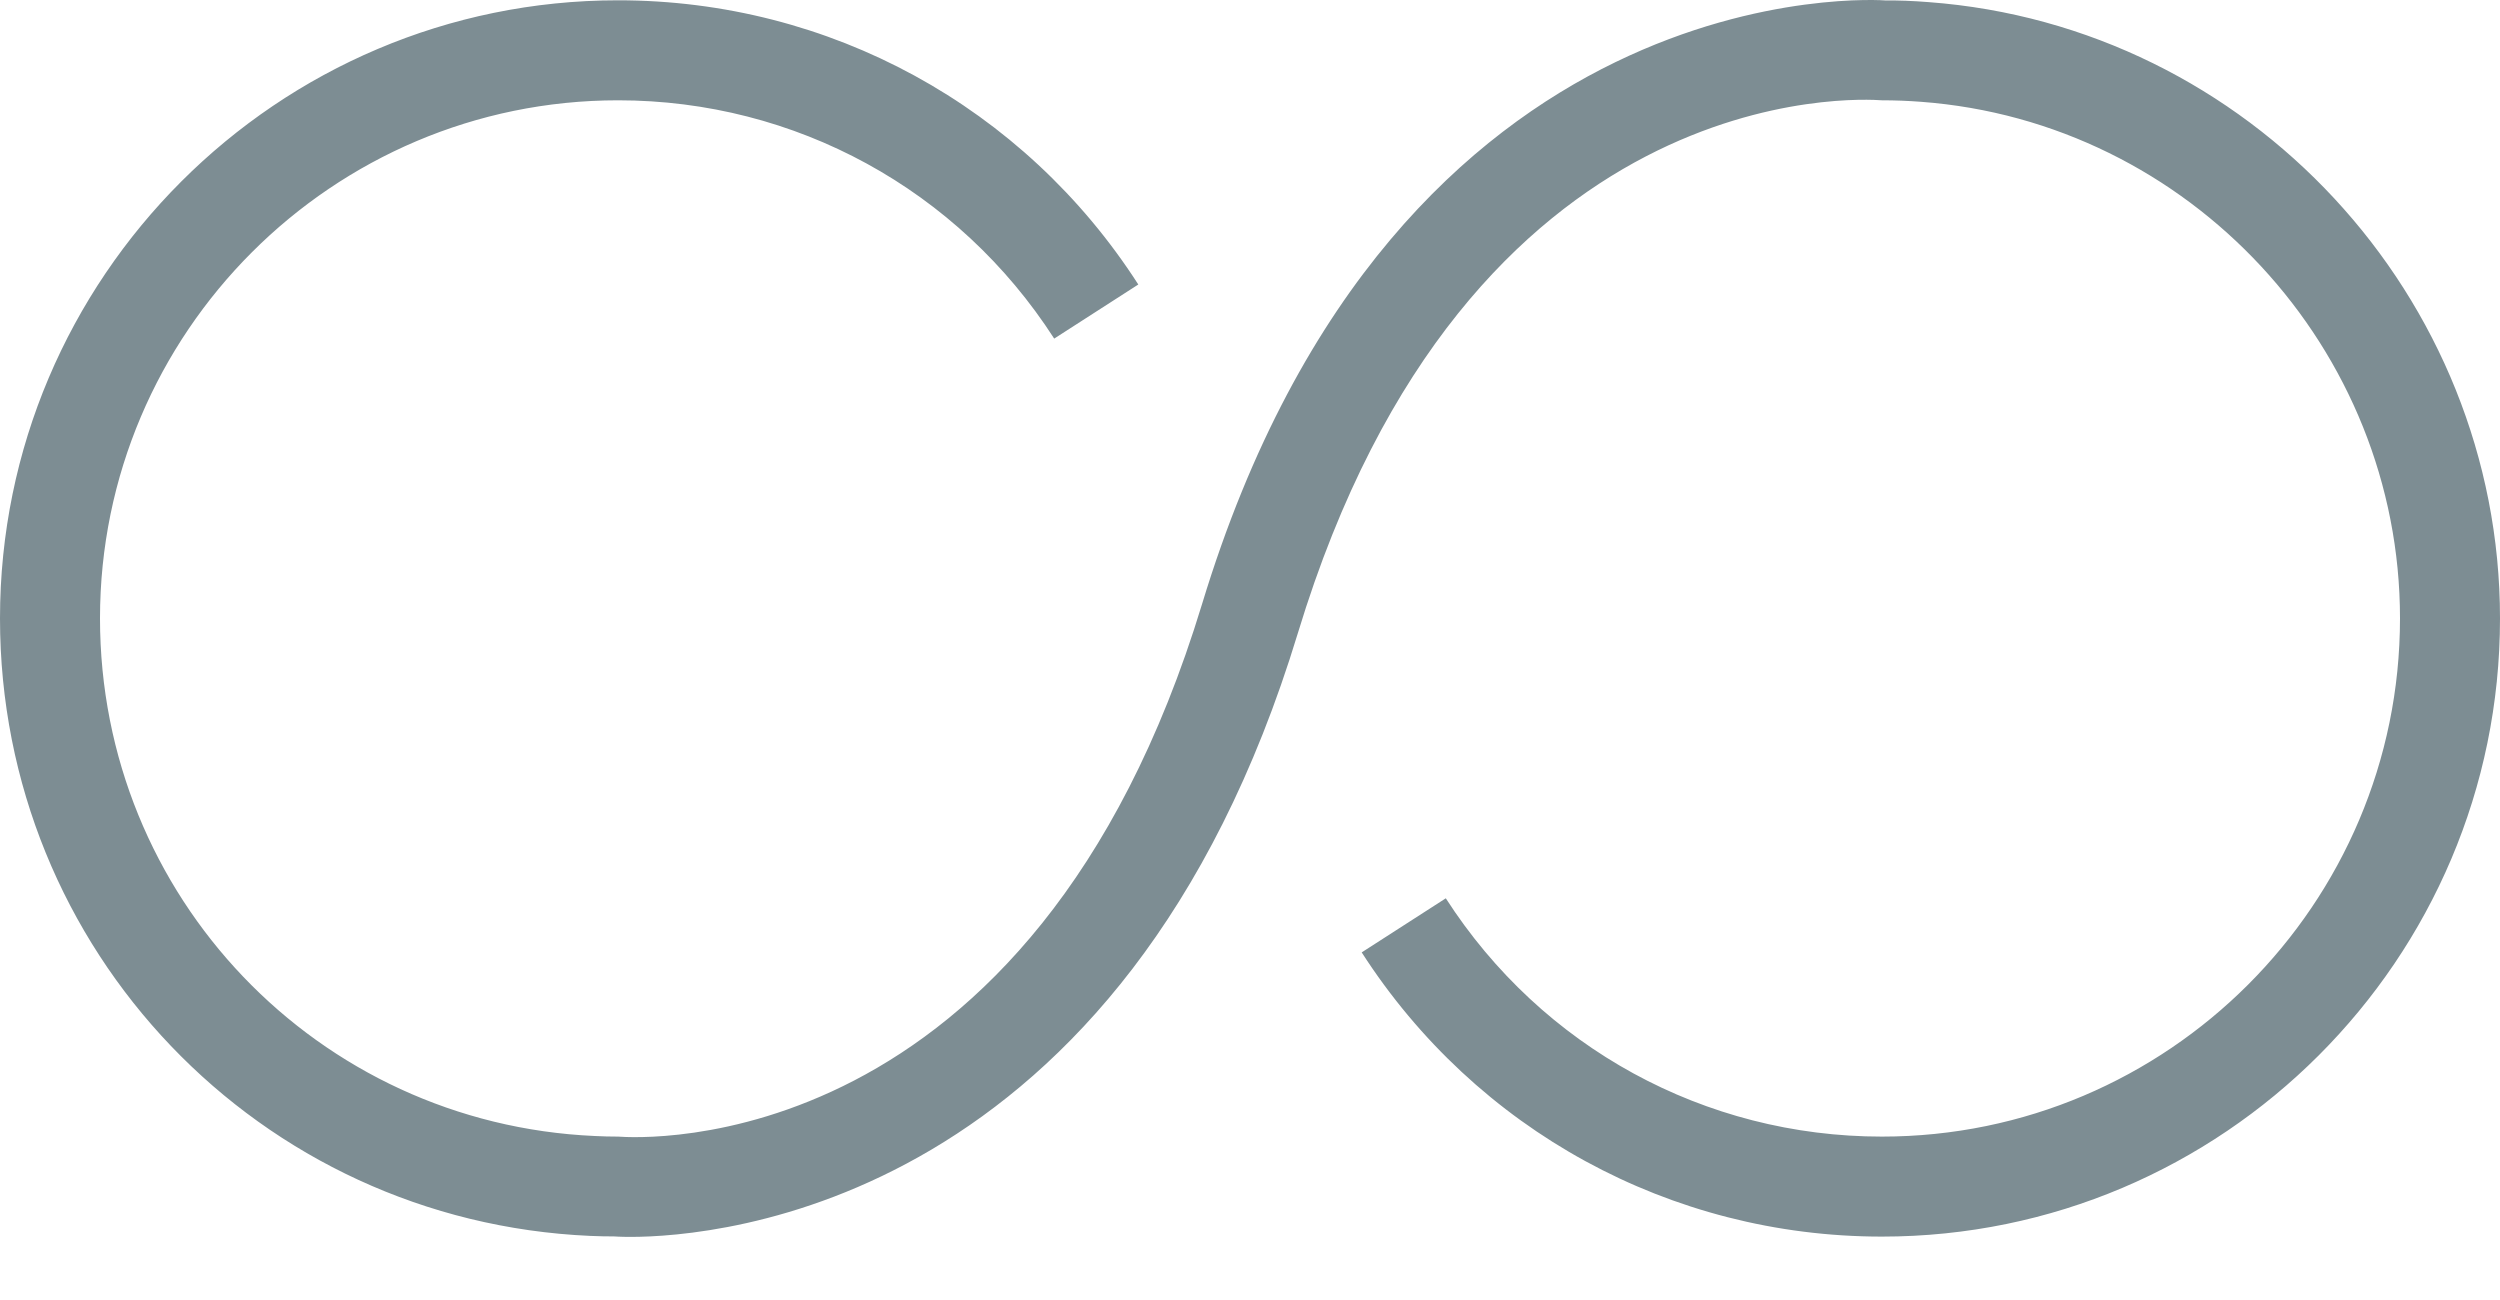 <svg width="25" height="13" viewBox="0 0 25 13" fill="none" xmlns="http://www.w3.org/2000/svg">
<path d="M19.284 0.021C19.131 0.009 18.979 0.003 18.863 0.005C18.817 -0 13.964 -0.356 12.021 6.039C10.323 11.63 6.389 11.381 6.181 11.366C6.104 11.366 6.025 11.364 5.947 11.36C3.173 11.237 1 8.964 1 6.184C1 3.328 3.324 1.003 6.181 1.003C7.952 1.003 9.582 1.894 10.542 3.386L11.383 2.845C10.239 1.065 8.294 0.003 6.181 0.003C2.773 0.003 0 2.776 0 6.184C0 9.5 2.593 12.213 5.902 12.359C5.995 12.363 6.087 12.365 6.137 12.364C6.142 12.364 6.2 12.369 6.303 12.369C7.175 12.369 11.24 12.052 12.979 6.33C14.677 0.739 18.612 0.988 18.819 1.003C18.95 1.003 19.081 1.008 19.21 1.018C21.896 1.218 24 3.487 24 6.184C24 9.041 21.676 11.366 18.819 11.366C17.048 11.366 15.418 10.475 14.458 8.983L13.617 9.524C14.762 11.303 16.706 12.366 18.819 12.366C22.227 12.366 25 9.593 25 6.185C25 2.967 22.489 0.259 19.284 0.021Z" fill="#7D8D93"/>
</svg>
